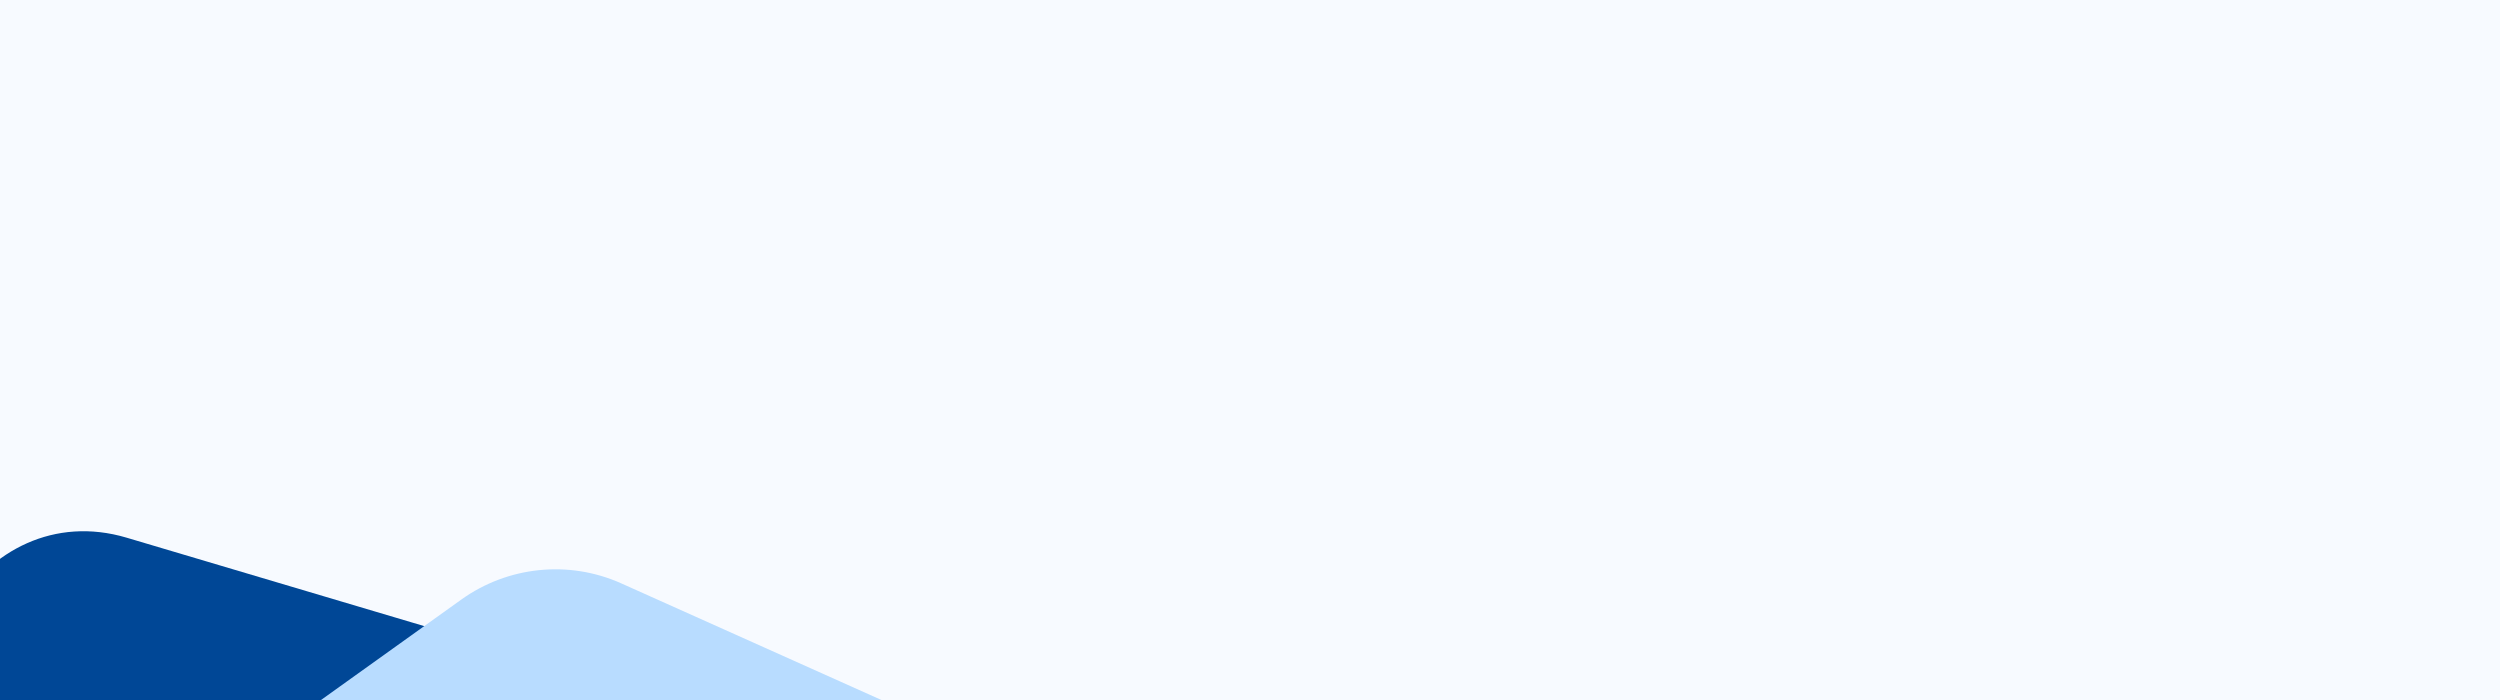 <svg xmlns="http://www.w3.org/2000/svg" id="hills-light" preserveAspectRatio="none" viewBox="0 0 1600 448" fill="none">
	<rect x="0" y="0" width="1600" height="448" fill="#808080" stroke="none"/>
	<g clip-path="url(#clip0_8490_114535)">
		<rect width="1600" height="448" fill="#F7FAFF"></rect>
		<path d="M113.205 647.662C104.371 649.272 95.544 650.346 86.749 650.935L-20.888 512.466C-82.443 433.281 -11.752 316.537 81.046 344.114L324.123 416.344C309.085 529.77 227.787 626.798 113.205 647.662Z" fill="#004796"></path>
		<path d="M596.787 462.642L397.594 373.35C363.896 358.245 324.918 362.502 295.341 383.65L116.441 511.705C86.519 533.604 70.314 568.894 73.341 605.563L93.633 822.909C96.661 859.578 119.433 890.611 153.131 905.717L351.574 994.672C385.273 1009.78 424.25 1005.52 453.827 984.372L632.728 856.318C662.649 834.419 678.855 799.128 675.828 762.459L655.535 545.114C652.163 509.196 629.736 477.412 596.787 462.642Z" fill="#B8DCFF"></path>
	</g>
</svg>
